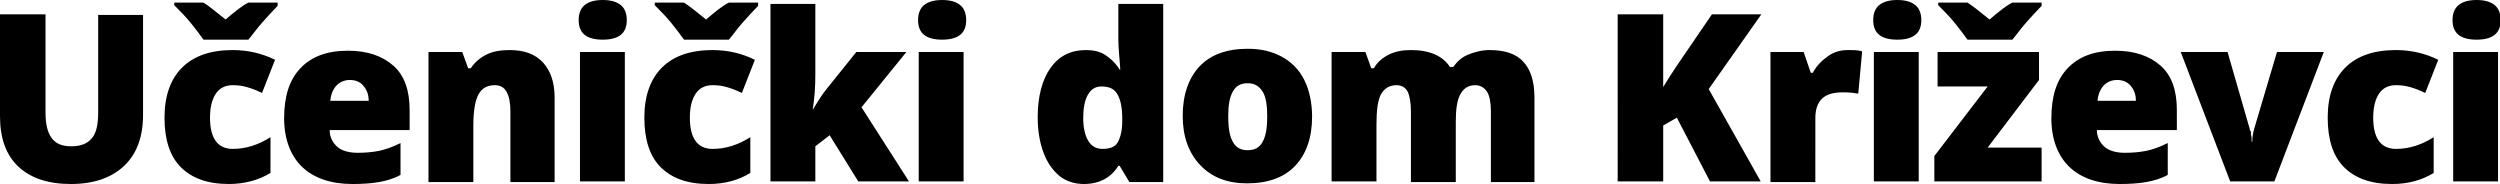 <svg version="1" class="logo" xmlns="http://www.w3.org/2000/svg" viewBox="0 0 384.5 28.3"><path d="M22 2.2v15.5c0 3.4-1 6-2.9 7.8s-4.6 2.8-8.2 2.8c-3.5 0-6.2-.9-8.1-2.7S0 21.2 0 17.9V2.2h7v15.1c0 1.8.3 3.1 1 4s1.7 1.2 3 1.2c1.4 0 2.4-.4 3.1-1.2s1-2.1 1-4v-15H22zM35.2 28.3c-3.3 0-5.7-.9-7.4-2.6s-2.5-4.3-2.5-7.6.9-5.9 2.7-7.7 4.4-2.7 7.8-2.7c2.3 0 4.5.5 6.5 1.5l-2 5.1c-.8-.4-1.6-.7-2.3-.9s-1.4-.3-2.2-.3c-1.1 0-2 .4-2.6 1.3s-.9 2.1-.9 3.7c0 3.2 1.2 4.8 3.5 4.8 2 0 3.9-.6 5.8-1.8v5.5c-1.8 1.1-4 1.7-6.4 1.7zM42.7.4v.5c-.8.8-1.6 1.7-2.4 2.6s-1.5 1.9-2.1 2.6h-6.9c-.5-.7-1.1-1.5-1.9-2.5S27.7 1.7 26.8.8V.4h4.5c.8.5 1.9 1.4 3.4 2.6C36.1 1.8 37.2.9 38.2.4h4.5zM54.2 28.3c-3.3 0-5.9-.9-7.7-2.6s-2.8-4.3-2.8-7.5c0-3.4.8-5.9 2.5-7.7s4.1-2.7 7.3-2.7c3 0 5.3.8 7 2.3s2.5 3.8 2.5 6.8V20H50.7c0 1.1.5 2 1.2 2.6s1.8.9 3.1.9c1.2 0 2.3-.1 3.3-.3s2.1-.6 3.3-1.2v4.9c-1.1.6-2.2.9-3.3 1.1s-2.5.3-4.1.3zm-.4-16c-.8 0-1.5.3-2 .8s-.9 1.3-1 2.4h5.9c0-1-.3-1.7-.8-2.3s-1.2-.9-2.1-.9zM78.5 27.9V17.1c0-1.3-.2-2.3-.6-3s-1-1-1.8-1c-1.2 0-2 .5-2.5 1.4s-.8 2.5-.8 4.8V28h-6.9V8h5.2l.9 2.5h.4c.6-.9 1.4-1.6 2.4-2.1s2.2-.7 3.6-.7c2.2 0 3.9.6 5.1 1.9s1.8 3.1 1.8 5.4v13h-6.8zM89 3.1c0-1 .3-1.8.9-2.3s1.5-.8 2.8-.8 2.2.3 2.8.8.9 1.3.9 2.3c0 2-1.2 3-3.7 3s-3.7-1-3.7-3zm7.1 24.8h-6.9V8h6.9v19.9zM109 28.3c-3.3 0-5.7-.9-7.4-2.6s-2.5-4.3-2.5-7.6.9-5.9 2.7-7.7 4.4-2.7 7.8-2.7c2.3 0 4.5.5 6.5 1.5l-2 5.1c-.8-.4-1.6-.7-2.3-.9s-1.4-.3-2.2-.3c-1.1 0-2 .4-2.6 1.3s-.9 2.1-.9 3.7c0 3.2 1.2 4.8 3.5 4.8 2 0 3.9-.6 5.8-1.8v5.5c-1.8 1.1-3.9 1.7-6.4 1.7zM116.6.4v.5c-.8.8-1.6 1.7-2.4 2.6s-1.5 1.9-2.1 2.6h-6.9c-.5-.7-1.1-1.5-1.9-2.5s-1.7-1.9-2.6-2.8V.4h4.5c.8.5 1.9 1.4 3.4 2.6 1.4-1.2 2.5-2.1 3.5-2.6h4.5zM125.1 16.7c.8-1.3 1.5-2.4 2.1-3.1l4.5-5.6h7.7l-6.9 8.5 7.3 11.4H132l-4.4-7.1-2.2 1.7v5.4h-6.9V.6h6.9v10.8c0 1.8-.1 3.6-.4 5.4h.1zM141.2 3.1c0-1 .3-1.8.9-2.3s1.5-.8 2.8-.8 2.2.3 2.8.8.9 1.3.9 2.3c0 2-1.2 3-3.7 3s-3.7-1-3.7-3zm7 24.8h-6.9V8h6.9v19.9zM166.7 28.3c-1.4 0-2.7-.4-3.7-1.2s-1.9-2-2.5-3.6-.9-3.4-.9-5.5c0-3.2.7-5.8 2-7.6s3.1-2.7 5.4-2.7c1.1 0 2.1.2 2.9.7s1.6 1.2 2.3 2.3h.1c-.1-1.7-.3-3.2-.3-4.8V.6h6.9V28h-5.2l-1.5-2.5h-.2c-1.1 1.8-2.9 2.8-5.3 2.8zm2.9-5.4c1.1 0 1.9-.3 2.3-1s.7-1.8.7-3.2v-.5c0-1.8-.3-3-.8-3.8s-1.3-1.1-2.4-1.1c-.9 0-1.6.4-2.1 1.3s-.7 2.1-.7 3.6.3 2.7.8 3.5 1.2 1.2 2.2 1.2zM201.8 17.9c0 3.3-.9 5.8-2.6 7.6s-4.2 2.7-7.4 2.7c-3 0-5.4-.9-7.2-2.8s-2.7-4.4-2.7-7.6c0-3.2.9-5.8 2.6-7.6s4.2-2.7 7.4-2.7c2 0 3.7.4 5.2 1.2s2.7 2 3.5 3.6 1.2 3.6 1.2 5.6zm-12.9 0c0 1.7.2 3 .7 3.9s1.2 1.3 2.3 1.3c1.1 0 1.8-.4 2.3-1.3s.7-2.2.7-3.9c0-1.7-.2-3-.7-3.8s-1.2-1.3-2.3-1.3c-1.1 0-1.8.4-2.3 1.3s-.7 2.1-.7 3.8zM229.3 27.9V17.1c0-1.3-.2-2.4-.6-3s-1-1-1.8-1c-1.1 0-1.8.5-2.3 1.4s-.7 2.3-.7 4.2V28H217V17.1c0-1.3-.2-2.4-.5-3s-.9-1-1.7-1c-1.1 0-1.9.5-2.4 1.4s-.7 2.5-.7 4.7v8.7h-6.9V8h5.2l.9 2.5h.4c.5-.9 1.3-1.6 2.3-2.1s2.1-.7 3.4-.7c2.9 0 4.9.9 6 2.6h.5c.6-.8 1.3-1.5 2.3-1.9s2.1-.7 3.3-.7c2.4 0 4.1.6 5.2 1.8s1.7 3 1.7 5.5v13h-6.7zM270.8 27.9H263l-5.1-9.8-2.1 1.2v8.6h-7V2.2h7v11.2c.4-.7 1.1-1.8 2.1-3.3l5.4-7.9h7.6l-8.1 11.5 8 14.2zM284.3 7.7c.6 0 1.2 0 1.7.1l.4.1-.6 6.5c-.6-.1-1.3-.2-2.3-.2-1.5 0-2.6.3-3.3 1s-1 1.7-1 3V28h-6.9V8h5.1l1.1 3.2h.3c.6-1.1 1.4-1.9 2.4-2.6s2-.9 3.1-.9zM288.1 3.1c0-1 .3-1.8.9-2.3s1.5-.8 2.8-.8 2.2.3 2.8.8.9 1.3.9 2.3c0 2-1.2 3-3.7 3s-3.7-1-3.7-3zm7 24.8h-6.9V8h6.9v19.9zM314 27.9h-16.5V24l8.2-10.7H298V8h15.6v4.3l-7.9 10.4h8.3v5.2zm0-27.5v.5c-.8.8-1.6 1.7-2.4 2.6s-1.5 1.9-2.1 2.6h-6.9c-.5-.7-1.1-1.5-1.9-2.5S299 1.7 298.1.8V.4h4.5c.8.5 1.9 1.4 3.4 2.6 1.4-1.2 2.5-2.1 3.5-2.6h4.5zM326 28.3c-3.3 0-5.9-.9-7.7-2.6s-2.8-4.3-2.8-7.5c0-3.4.8-5.9 2.5-7.7s4.1-2.7 7.3-2.7c3 0 5.3.8 7 2.3s2.5 3.8 2.5 6.8V20h-12.3c0 1.1.5 2 1.2 2.6s1.8.9 3.1.9c1.2 0 2.3-.1 3.3-.3s2.1-.6 3.3-1.2v4.9c-1.1.6-2.2.9-3.3 1.1s-2.5.3-4.1.3zm-.4-16c-.8 0-1.5.3-2 .8s-.9 1.3-1 2.4h5.9c0-1-.3-1.7-.8-2.3s-1.2-.9-2.1-.9zM343 27.9L335.4 8h7.2l3.4 11.8c0 .1 0 .2.1.3s.1.3.1.5.1.4.1.6v.6h.1c0-.6.1-1.3.3-2L350.2 8h7.2l-7.6 19.9H343zM367.9 28.3c-3.3 0-5.7-.9-7.4-2.6s-2.5-4.3-2.5-7.6.9-5.9 2.7-7.7 4.4-2.7 7.8-2.7c2.3 0 4.5.5 6.5 1.5l-2 5.1c-.8-.4-1.6-.7-2.3-.9s-1.4-.3-2.2-.3c-1.1 0-2 .4-2.6 1.3s-.9 2.1-.9 3.7c0 3.2 1.2 4.8 3.5 4.8 2 0 3.9-.6 5.8-1.8v5.5c-1.8 1.1-3.9 1.7-6.4 1.7zM377.2 3.1c0-1 .3-1.8.9-2.3s1.5-.8 2.8-.8 2.2.3 2.8.8.9 1.3.9 2.3c0 2-1.2 3-3.7 3s-3.7-1-3.7-3zm7 24.8h-6.9V8h6.9v19.9z"/></svg>